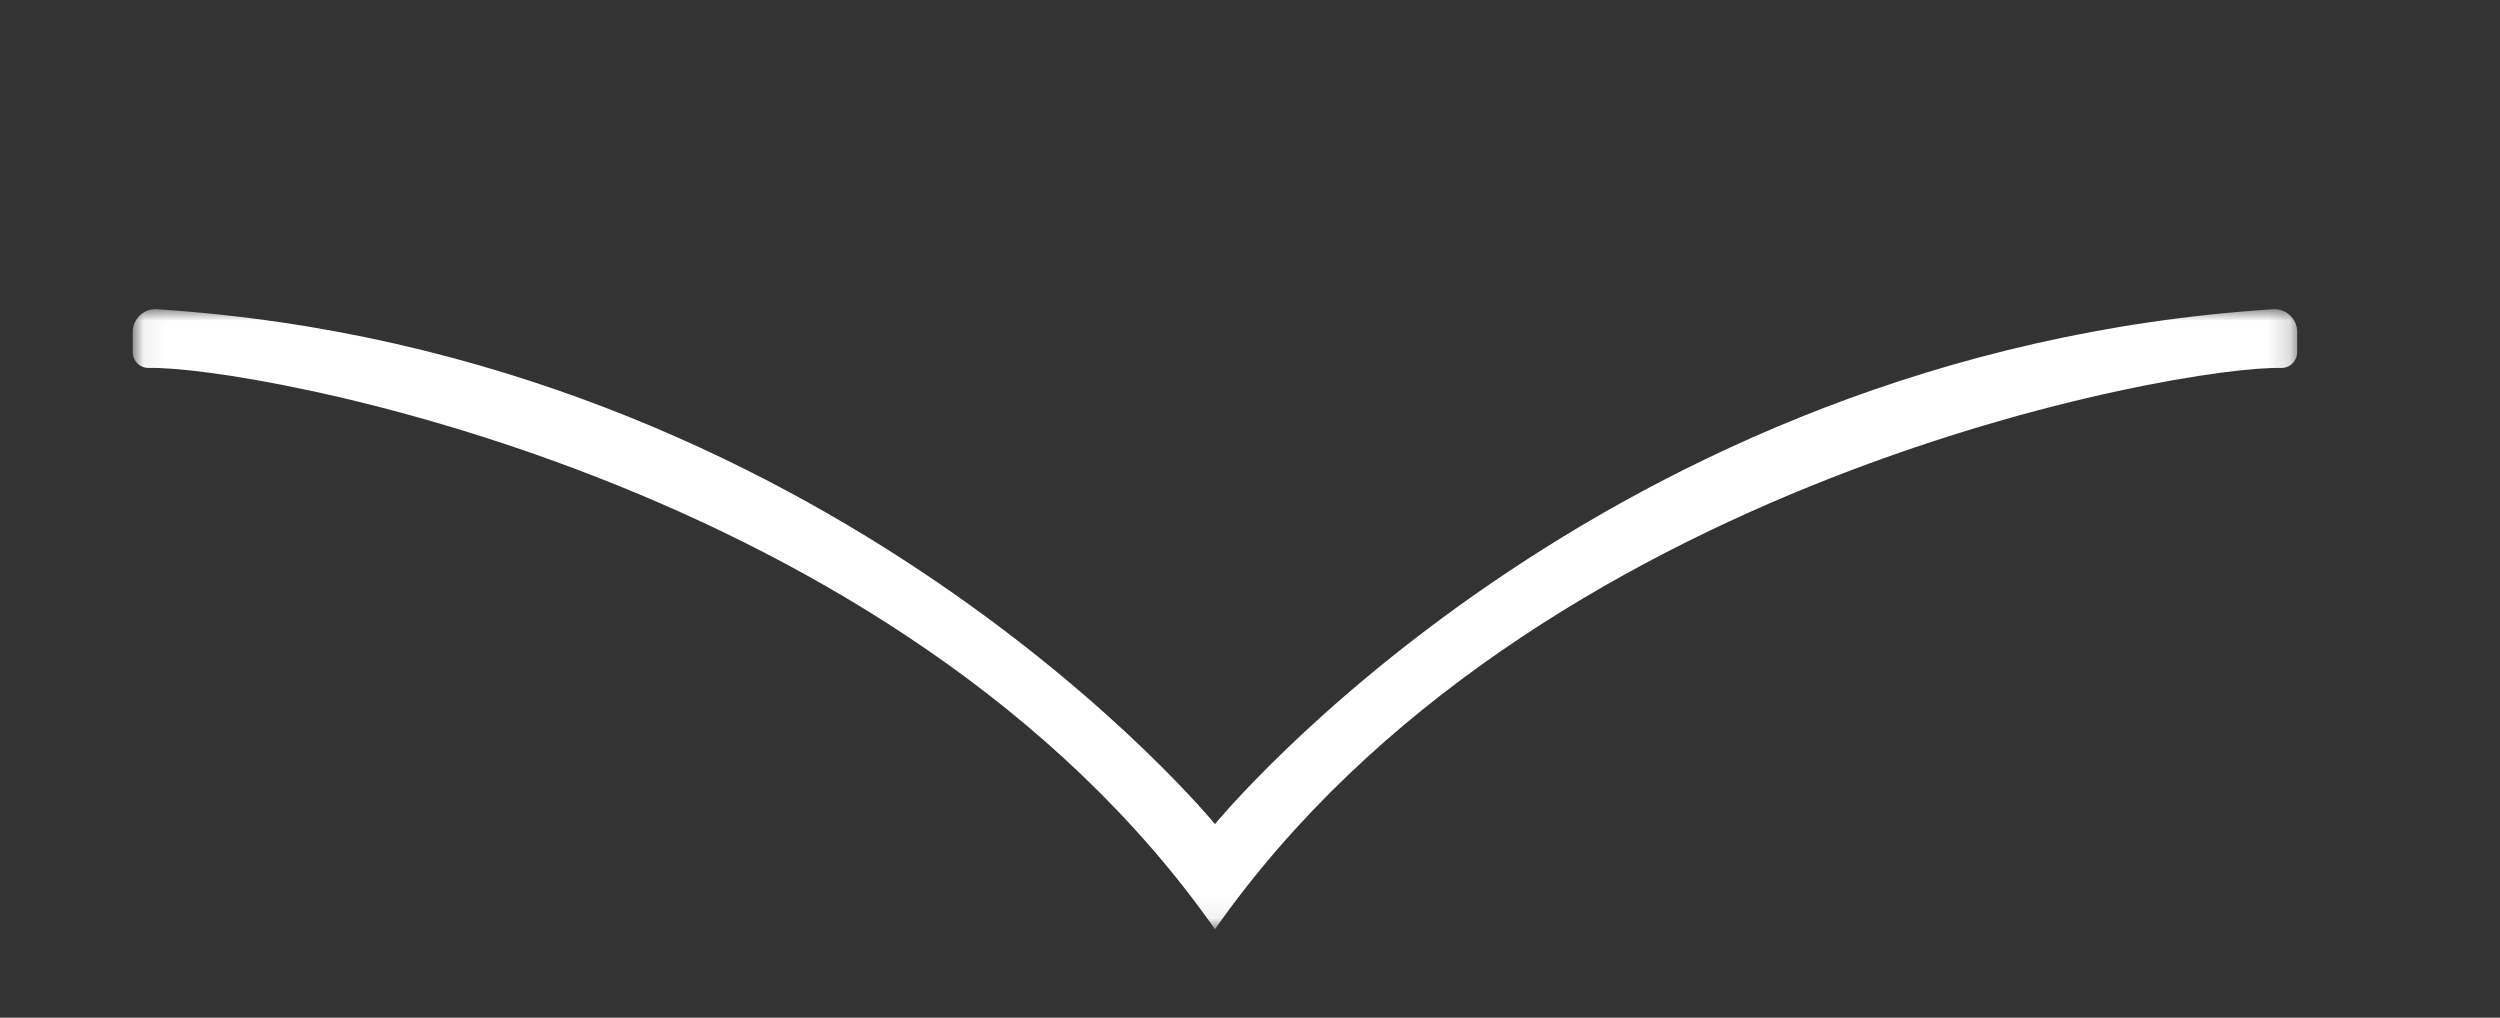 <?xml version="1.0" encoding="UTF-8"?>
<svg width="113px" height="46px" viewBox="0 0 113 46" version="1.1" xmlns="http://www.w3.org/2000/svg" xmlns:xlink="http://www.w3.org/1999/xlink">
    <rect x="0" y="0" width="113" height="46" fill="#333333" stroke="none"/>
    <!-- Generator: Sketch 41 (35326) - http://www.bohemiancoding.com/sketch -->
    <title>read-more</title>
    <desc>Created with Sketch.</desc>
    <defs>
        <polygon id="path-1" points="0.06 28.94 97.833 28.94 97.833 0.976 0.06 0.976"></polygon>
    </defs>
    <g id="icon" stroke="none" stroke-width="1" fill="none" fill-rule="evenodd">
        <g id="read-more">
            <g id="readmore" transform="translate(6, 13)">
                <mask id="mask-2" fill="white">
                    <use xlink:href="#path-1"></use>
                </mask>
                <g id="Clip-2"></g>
                <path d="M96.747,0.978 C66.335,2.925 48.917,24.25 48.917,24.25 C48.917,24.25 31.498,2.925 1.086,0.978 C0.5,0.94 0,1.413 0,2.001 L0,2.912 C0,3.318 0.33,3.643 0.736,3.632 C5.13,3.513 34.583,8.583 48.917,29 C63.25,8.583 92.704,3.513 97.098,3.632 C97.504,3.643 97.833,3.318 97.833,2.912 L97.833,2.001 C97.833,1.413 97.333,0.94 96.747,0.978" id="Fill-1" fill="#FFFFFF" mask="url(#mask-2)"></path>
            </g>
        </g>
    </g>
</svg>